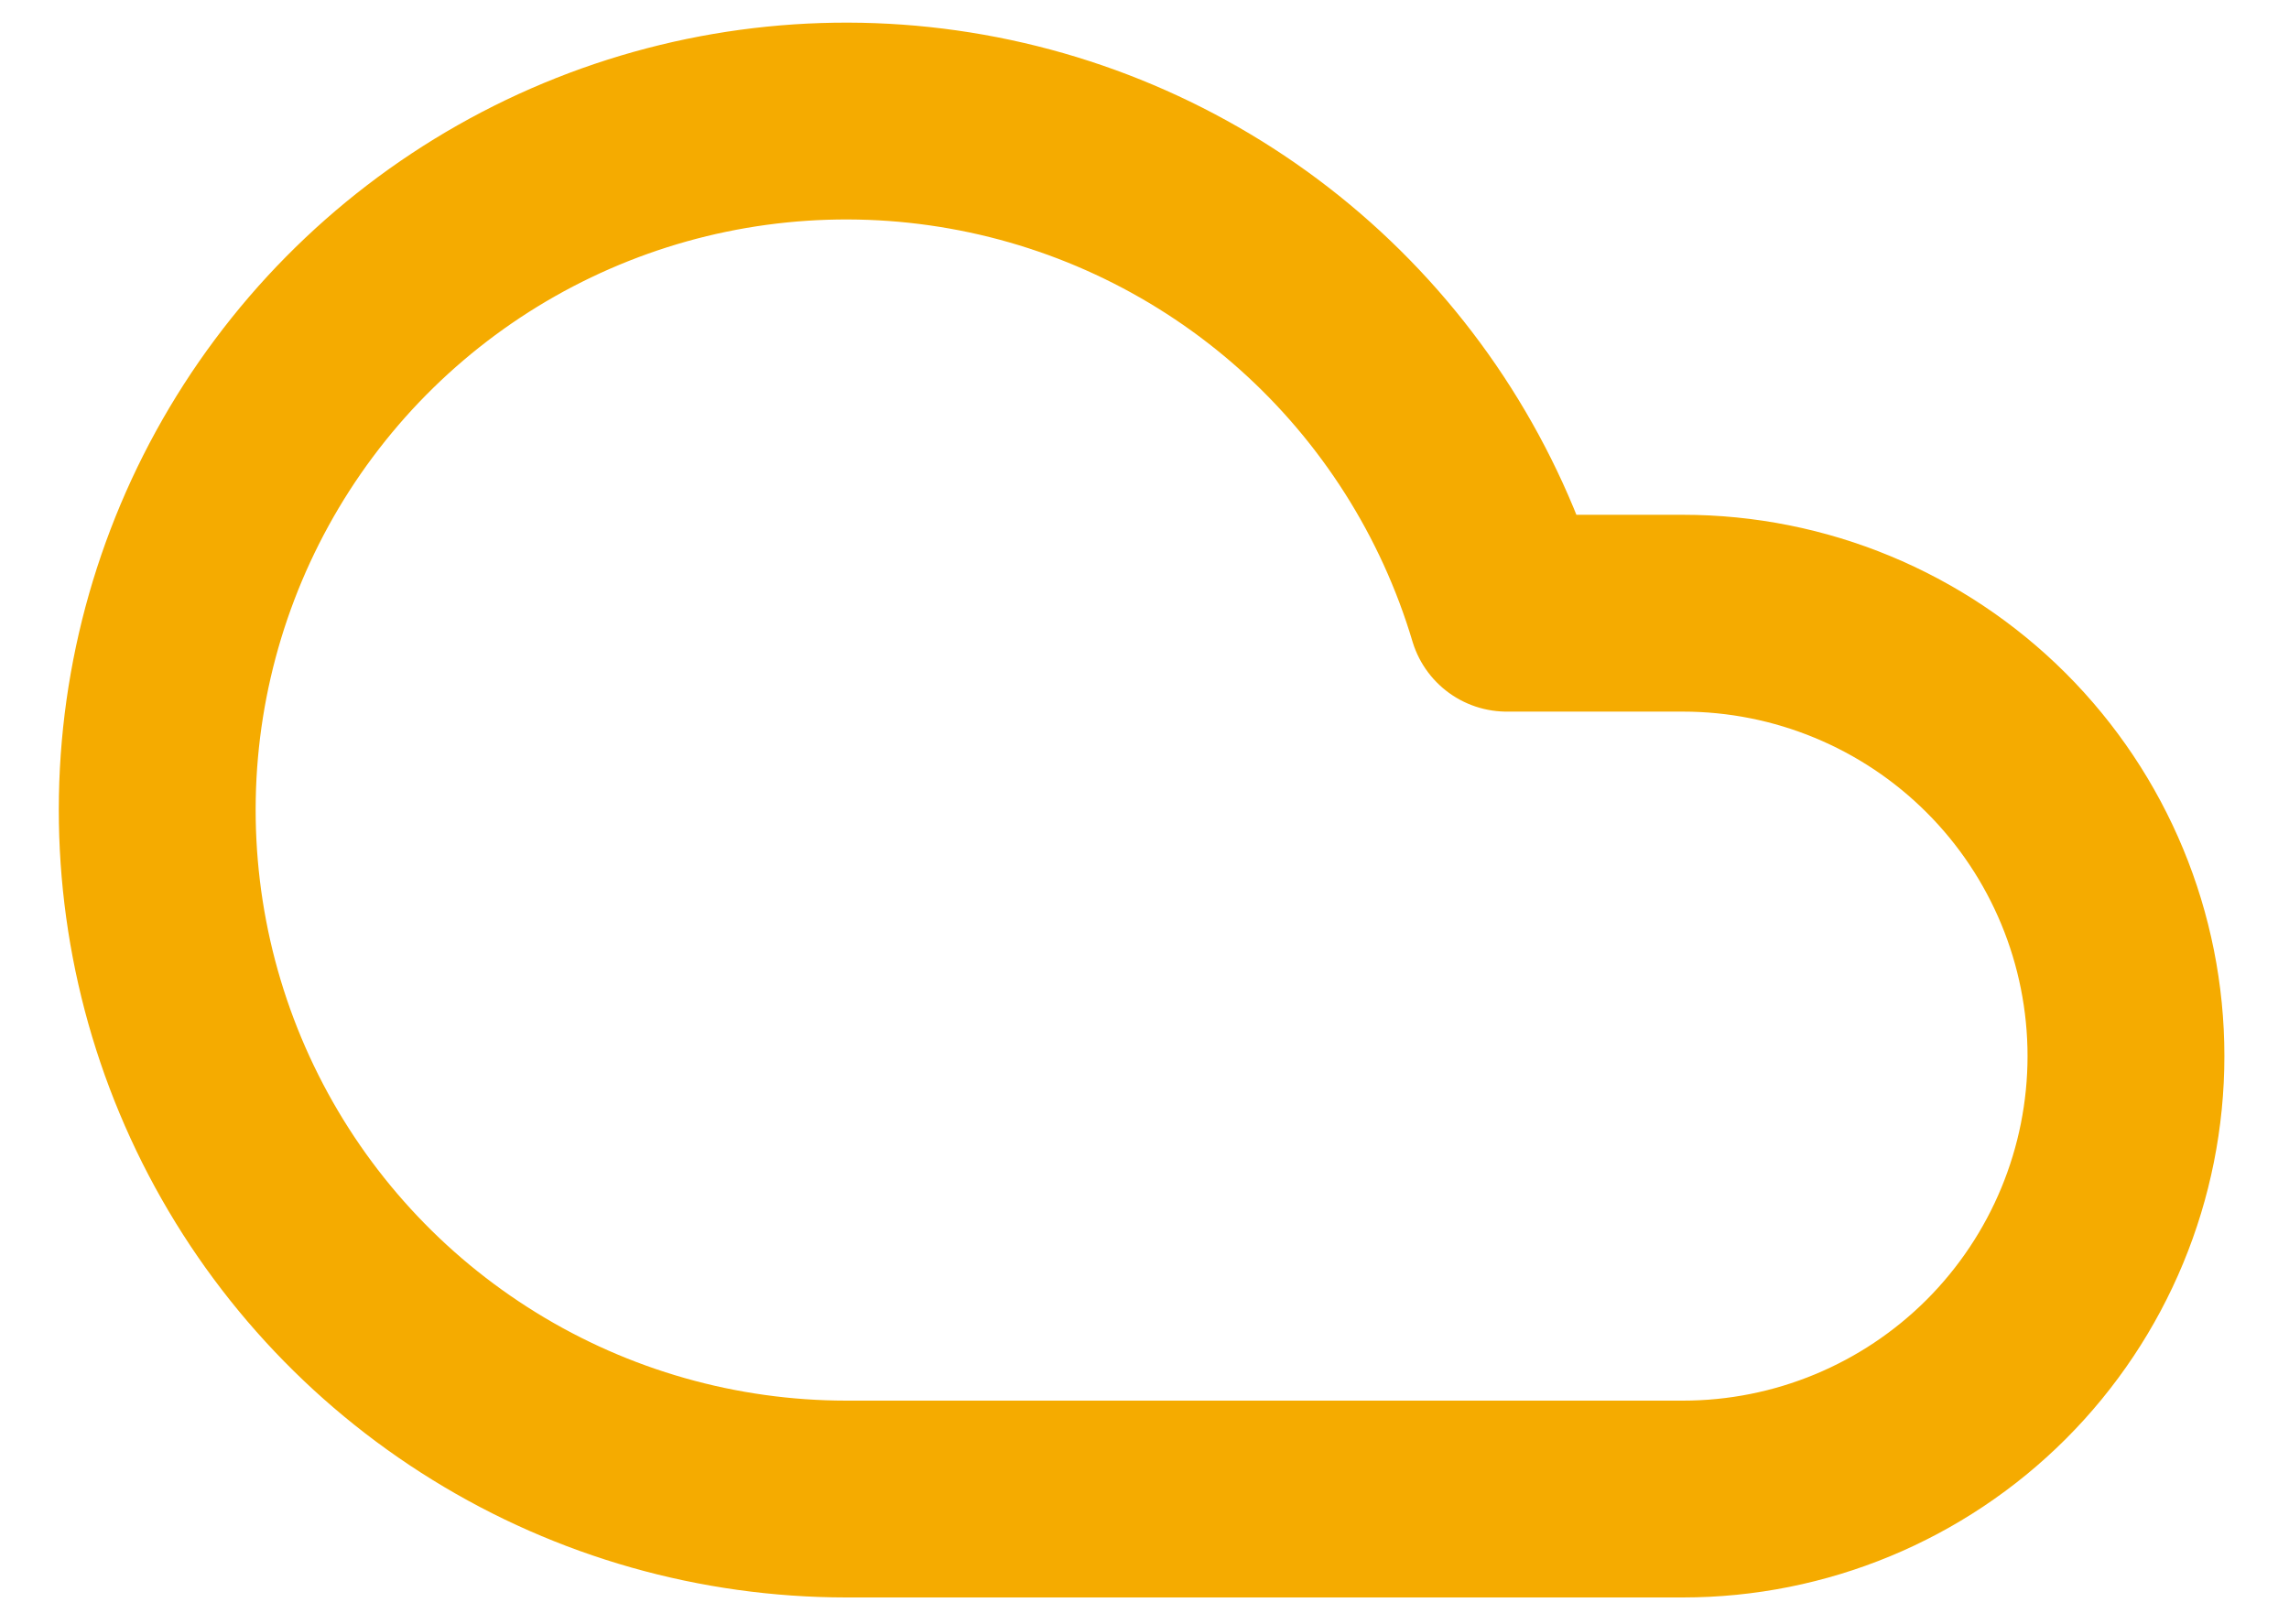 <svg width="31" height="22" viewBox="0 0 31 22" fill="none" xmlns="http://www.w3.org/2000/svg">
<path d="M22.792 20.305H11.46C9.729 20.304 8.032 19.823 6.56 18.913C5.087 18.004 3.896 16.704 3.12 15.157C2.344 13.61 2.014 11.877 2.165 10.153C2.317 8.429 2.946 6.781 3.98 5.394C5.015 4.006 6.414 2.934 8.023 2.296C9.632 1.658 11.387 1.481 13.091 1.783C14.795 2.085 16.382 2.855 17.674 4.007C18.965 5.159 19.911 6.647 20.406 8.306H22.792C24.383 8.306 25.909 8.938 27.035 10.063C28.16 11.188 28.792 12.714 28.792 14.305C28.792 15.896 28.16 17.422 27.035 18.548C25.909 19.673 24.383 20.305 22.792 20.305Z" stroke="#F5AB00" stroke-width="2.666" stroke-linecap="round" stroke-linejoin="round"/>
</svg>

